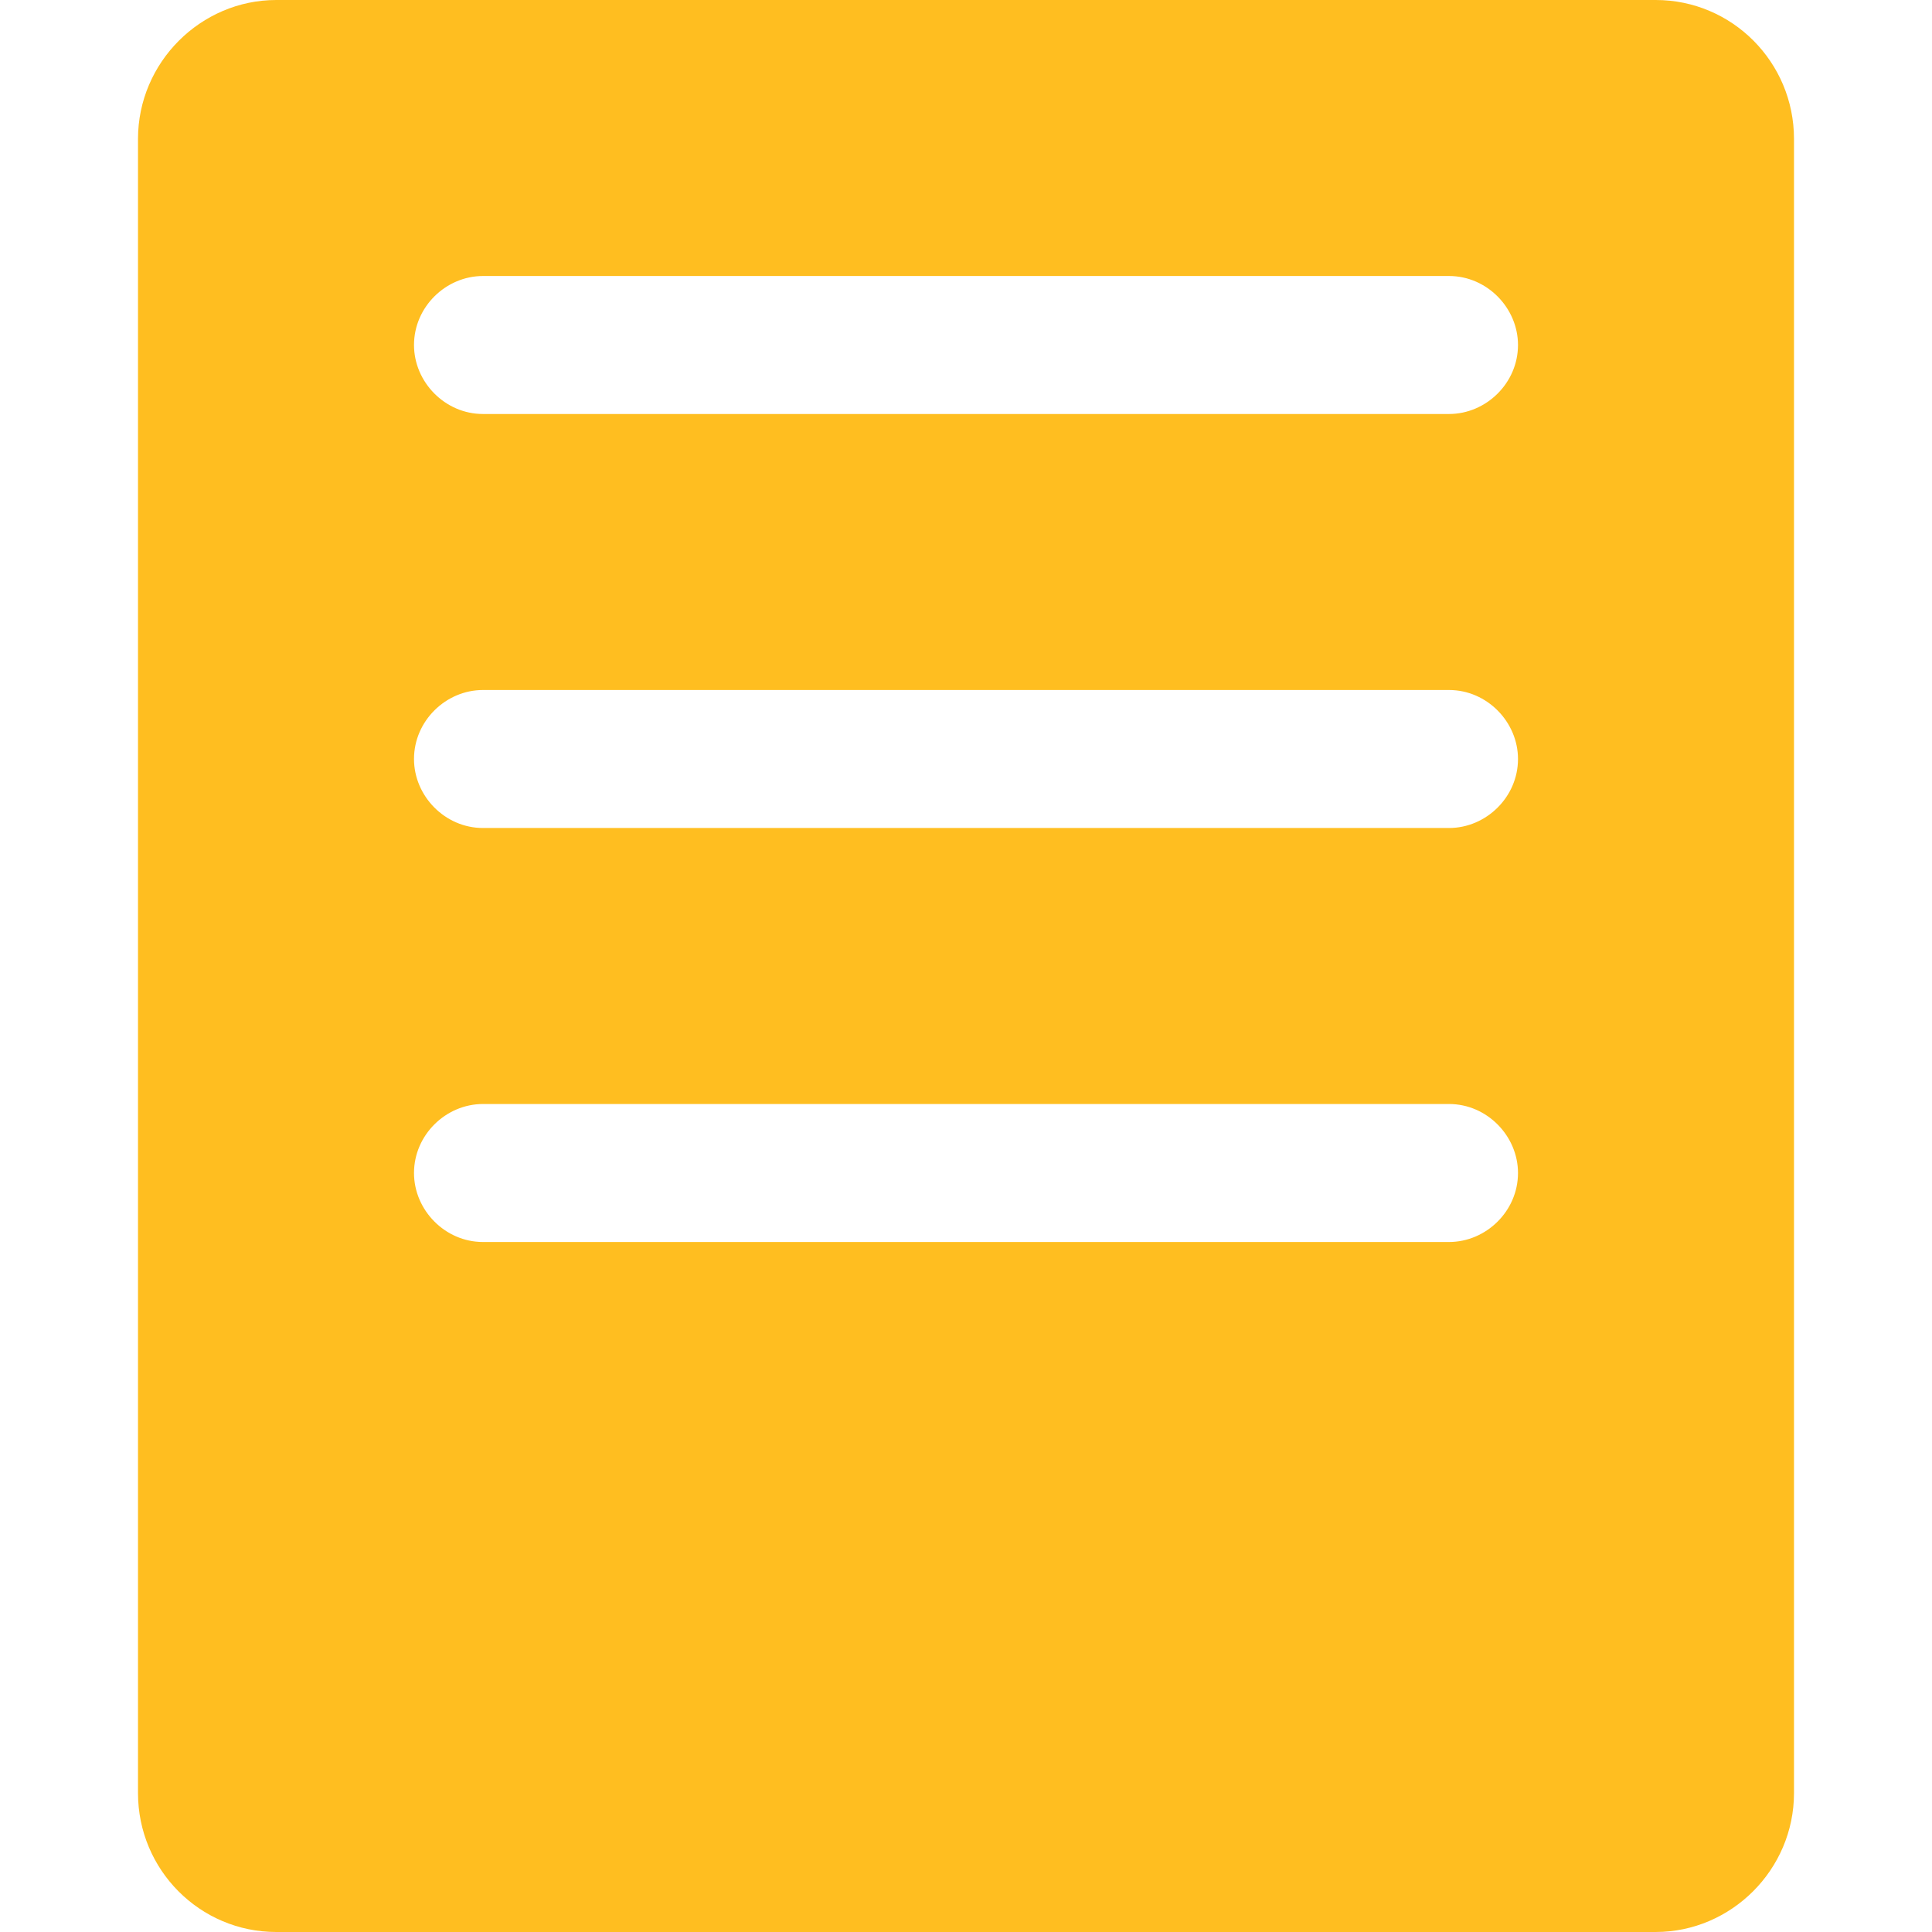 <svg viewBox="0 0 14 14" xmlns="http://www.w3.org/2000/svg" fill-rule="evenodd" clip-rule="evenodd" stroke-linejoin="round" stroke-miterlimit="1.414"><path fill="#ffbe20" d="M1 1.007C1 .451 1.456 0 2.002 0h9.996C12.551 0 13 .45 13 1.007v11.986c0 .556-.456 1.007-1.002 1.007H2.002C1.449 14 1 13.55 1 12.993V1.007zM3 2.5c0 .268.224.5.5.5h7c.269 0 .5-.224.5-.5 0-.268-.224-.5-.5-.5h-7c-.269 0-.5.224-.5.5zm0 3c0 .268.224.5.5.5h7c.269 0 .5-.224.5-.5 0-.268-.224-.5-.5-.5h-7c-.269 0-.5.224-.5.5zm0 3c0 .268.224.5.5.5h7c.269 0 .5-.224.5-.5 0-.268-.224-.5-.5-.5h-7c-.269 0-.5.224-.5.5z"/></svg>